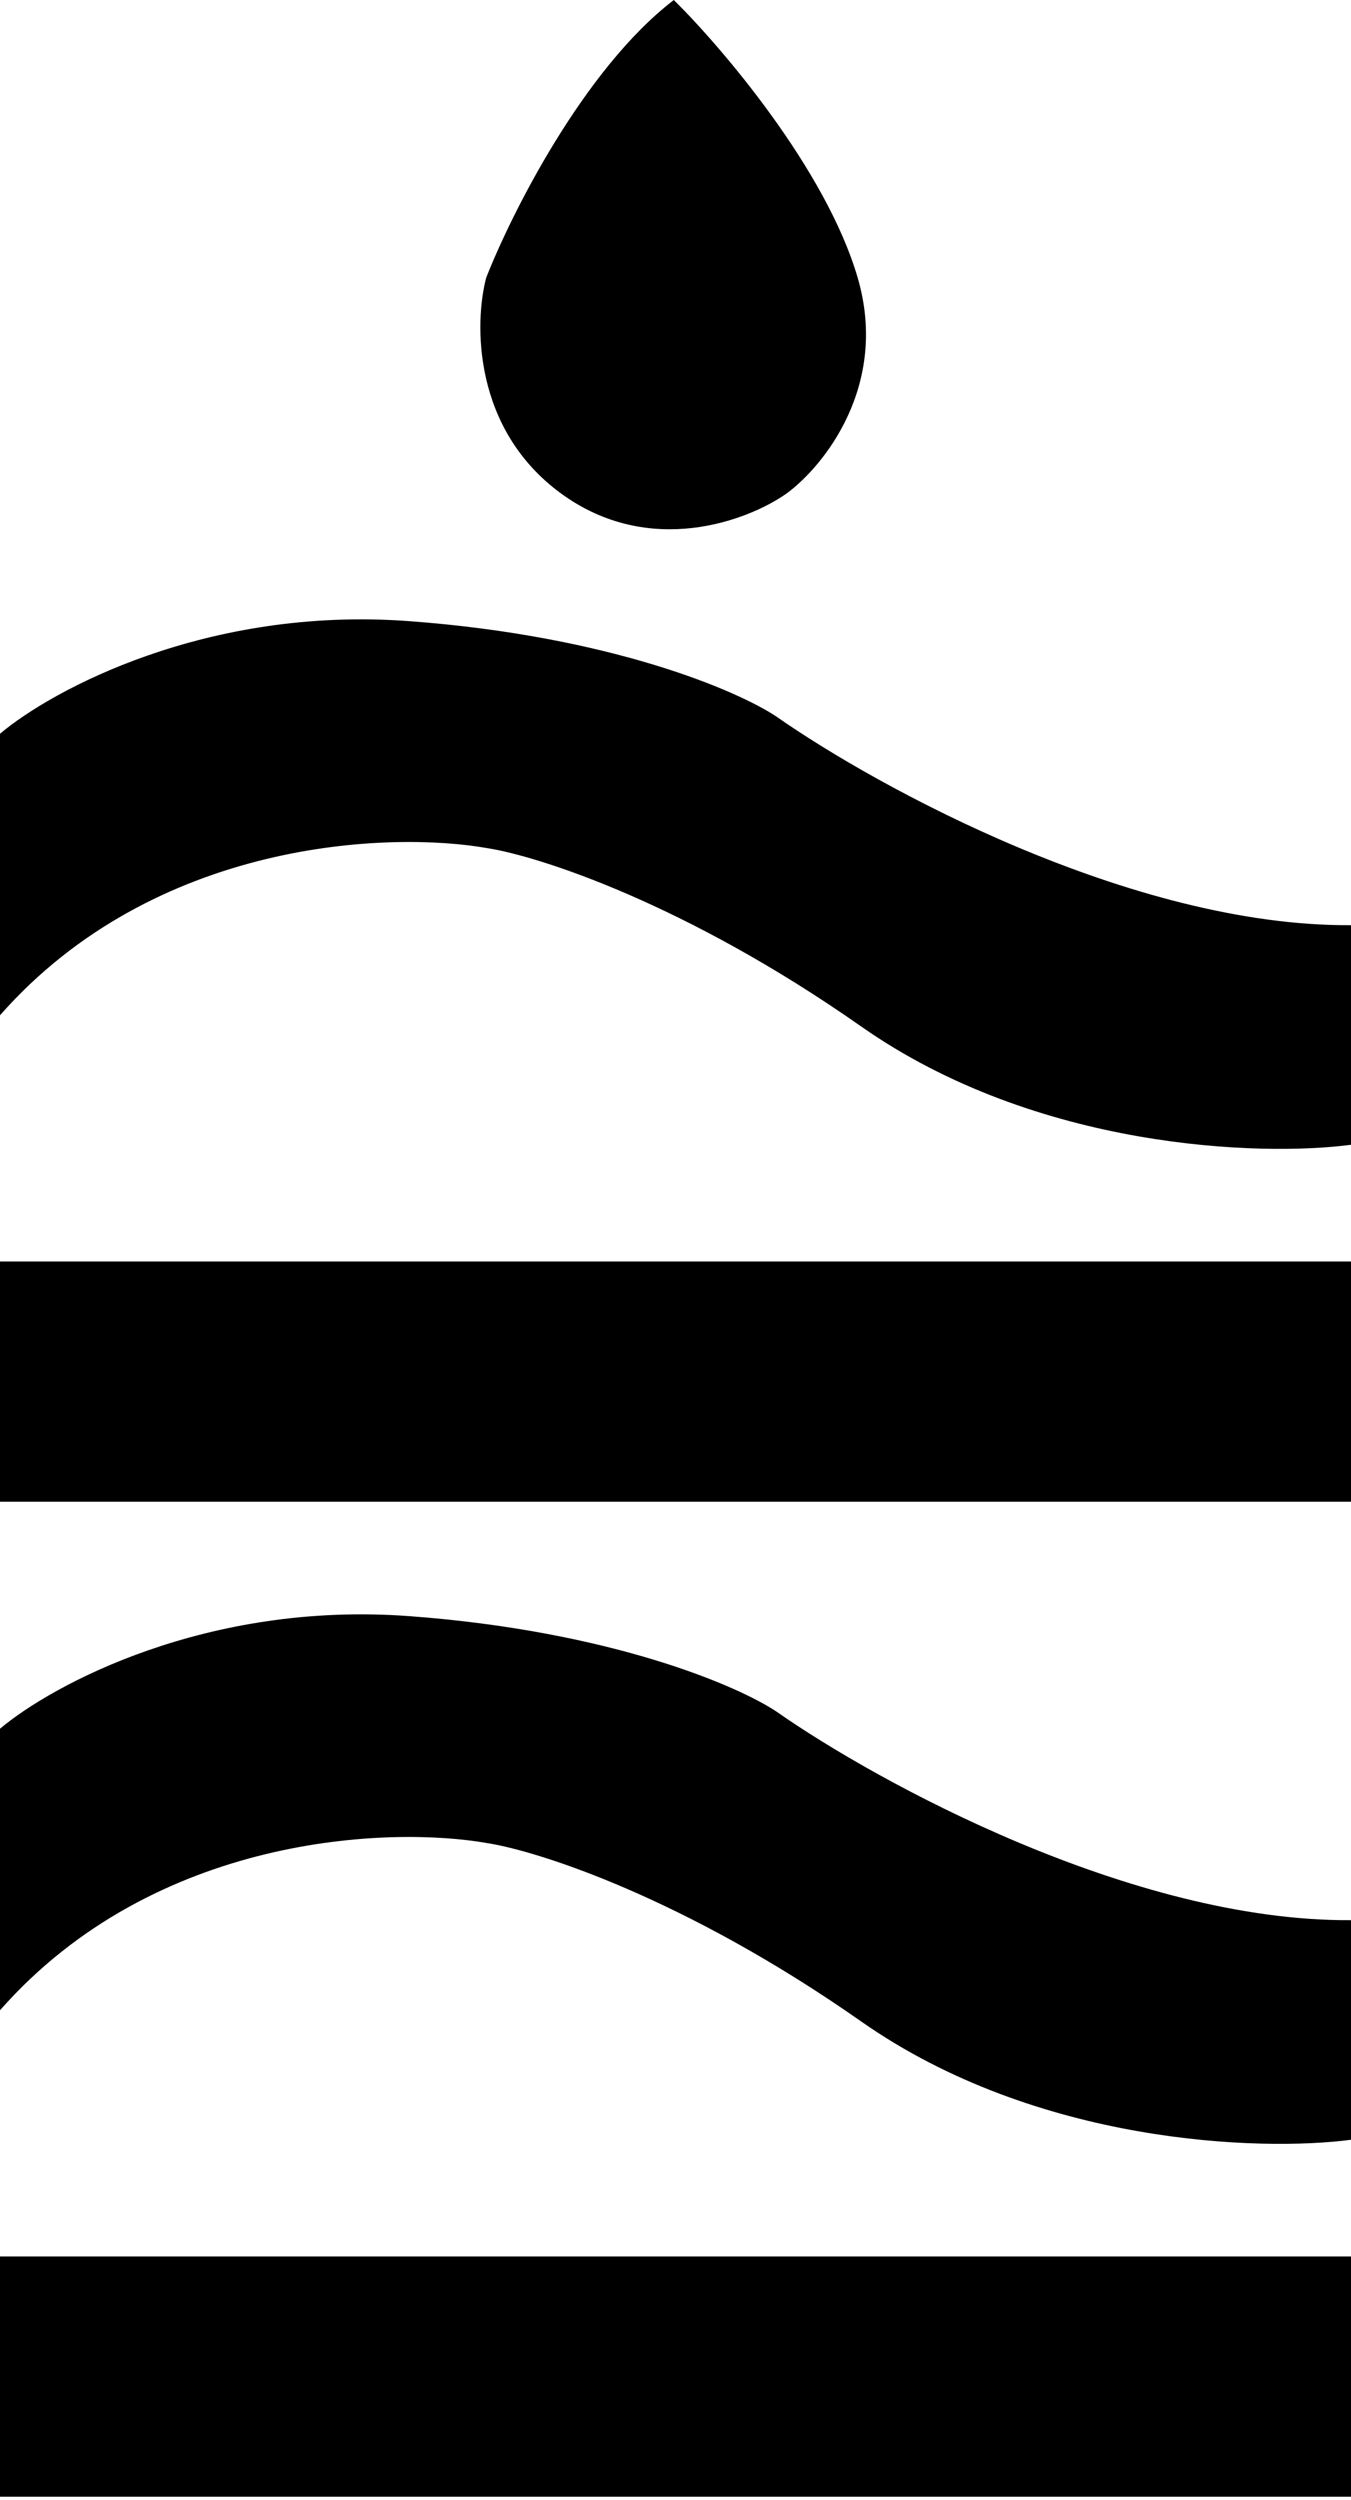 <svg width="360" height="666" viewBox="0 0 360 666" fill="none" xmlns="http://www.w3.org/2000/svg">
<path d="M228.55 74C220.15 45.2 192.383 12.667 179.55 0C155.55 18.4 136.216 57 129.55 74C126.383 86 125.95 114.3 149.55 131.5C173.15 148.7 199.383 138.667 209.55 131.5C219.383 124.333 236.95 102.8 228.55 74Z" fill="black"/>
<path d="M109 165.47C55 161.47 13.833 183.804 0 195.47V270.47C41.2 223.67 103.833 221.304 130 225.97C143.667 228.137 182.7 240.67 229.5 273.47C276.3 306.27 336 308.137 360 304.97V246.47C301.6 246.87 233.667 209.637 207 190.97C196.833 184.137 163 169.47 109 165.47Z" fill="black"/>
<path d="M109 430.533C55 426.533 13.833 448.867 0 460.533V535.533C41.2 488.733 103.833 486.367 130 491.033C143.667 493.2 182.7 505.733 229.5 538.533C276.3 571.333 336 573.2 360 570.033V511.533C301.6 511.933 233.667 474.7 207 456.033C196.833 449.2 163 434.533 109 430.533Z" fill="black"/>
<path d="M0 336.06H360V400.06H0V336.06Z" fill="black"/>
<path d="M0 601.123H360V665.123H0V601.123Z" fill="black"/>
</svg>

